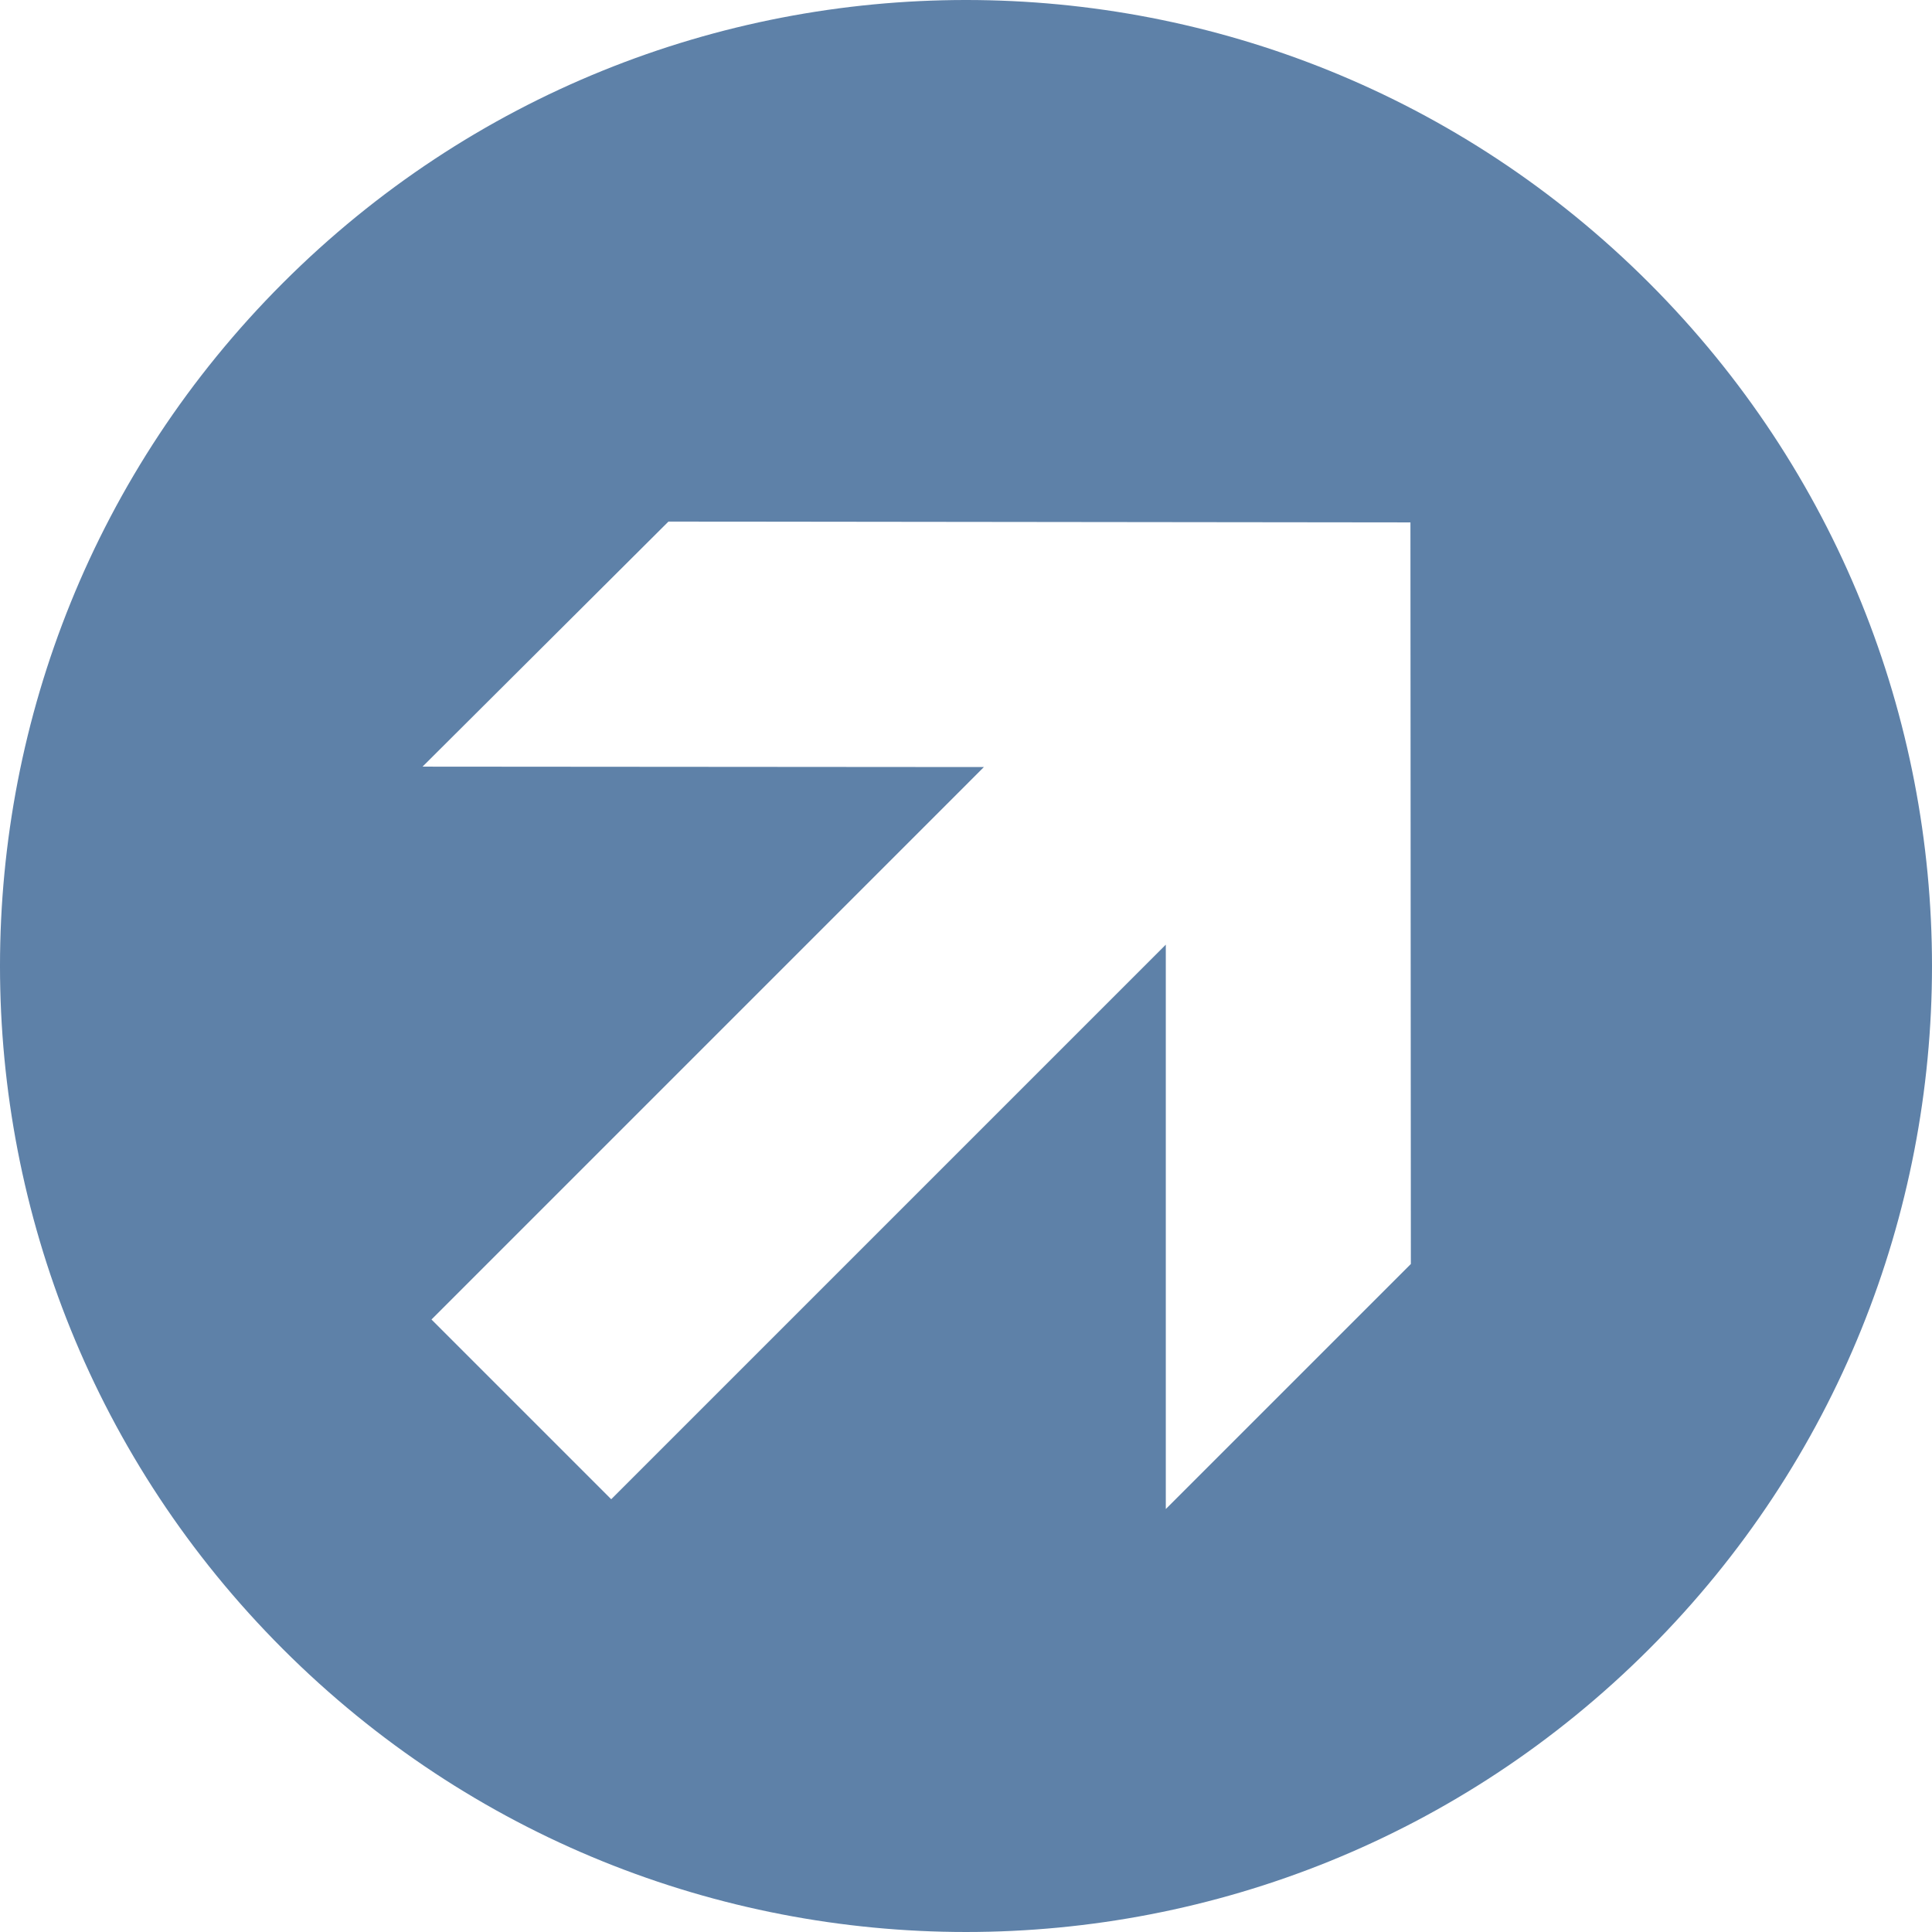 <?xml version="1.0" encoding="iso-8859-1"?>
<!-- Generator: Adobe Illustrator 18.1.1, SVG Export Plug-In . SVG Version: 6.00 Build 0)  -->
<svg xmlns="http://www.w3.org/2000/svg" xmlns:xlink="http://www.w3.org/1999/xlink" version="1.1" id="Capa_1" x="0px" y="0px" viewBox="0 0 543.902 543.902" style="enable-background:new 0 0 543.902 543.902;" xml:space="preserve" width="512px" height="512px">
<g>
	<path d="M79.652,79.652c-106.203,106.203-106.203,278.398,0,384.602   c106.203,106.198,278.398,106.198,384.602,0c106.198-106.203,106.198-278.398,0-384.602   C358.045-26.551,185.856-26.551,79.652,79.652z M118.955,215.825l69.228-68.989l208.887,0.239l0.12,208.768l-68.989,68.984V265.94   L172.073,422.069l-50.6-50.6l155.519-155.525L118.955,215.825L118.955,215.825z" fill="#5e81a8"/>
</g>
<g>
</g>
<g>
</g>
<g>
</g>
<g>
</g>
<g>
</g>
<g>
</g>
<g>
</g>
<g>
</g>
<g>
</g>
<g>
</g>
<g>
</g>
<g>
</g>
<g>
</g>
<g>
</g>
<g>
</g>
</svg>

